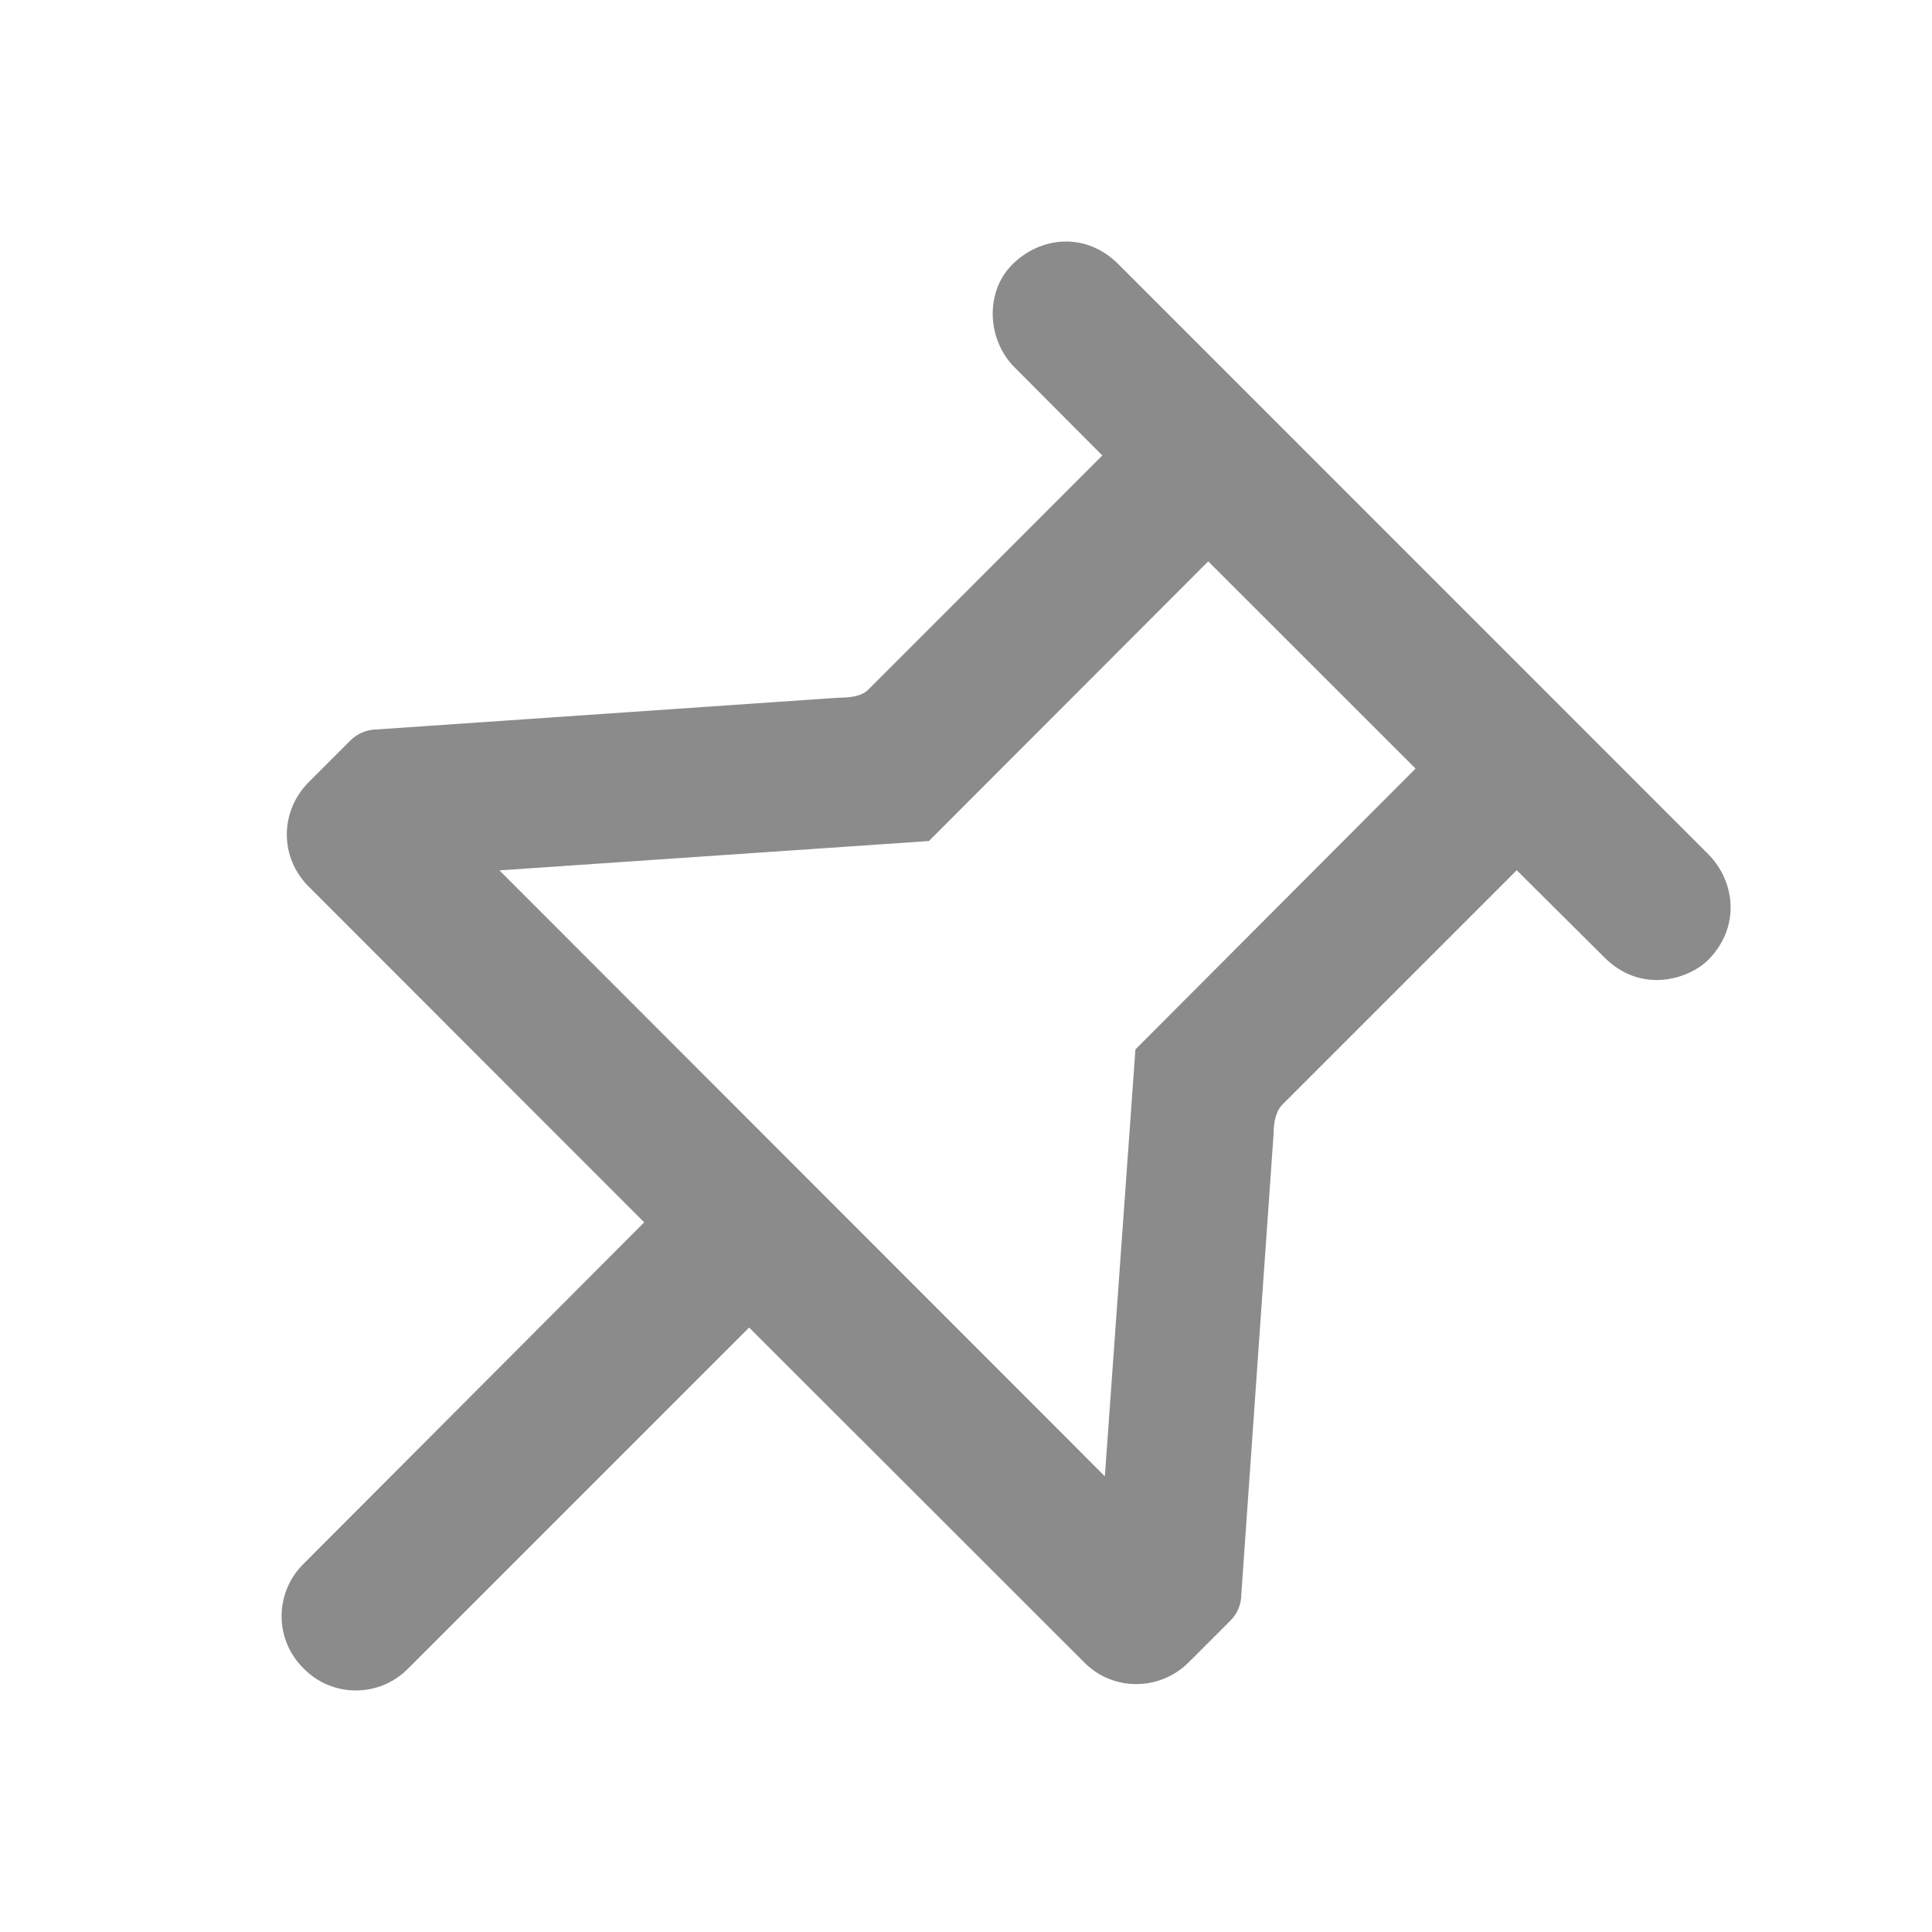 <svg width="16" height="16" viewBox="0 0 16 16" fill="none" xmlns="http://www.w3.org/2000/svg">
<g opacity="0.5">
<path d="M9.262 2.188C8.995 1.92 8.619 1.955 8.383 2.191C8.154 2.42 8.174 2.817 8.405 3.045L9.129 3.772L7.189 5.713C7.131 5.77 7.027 5.778 6.945 5.778L3.119 6.041C3.038 6.041 2.96 6.075 2.902 6.132L2.558 6.476C2.318 6.716 2.311 7.097 2.557 7.343L5.335 10.123L2.509 12.956C2.273 13.193 2.273 13.577 2.51 13.813L2.519 13.822C2.755 14.059 3.139 14.059 3.376 13.822L6.204 10.994L8.983 13.771C9.219 14.007 9.605 14.006 9.845 13.766L10.19 13.421C10.248 13.364 10.28 13.285 10.28 13.203L10.548 9.38C10.548 9.302 10.563 9.206 10.62 9.148L12.561 7.207L13.288 7.93C13.592 8.234 13.985 8.11 14.147 7.949C14.411 7.684 14.377 7.304 14.145 7.072L9.262 2.188ZM10.006 4.649L11.723 6.365L9.403 8.691L9.15 12.226L4.136 7.208L7.693 6.965L10.006 4.649Z" fill="#171717"/>
</g>
</svg>
